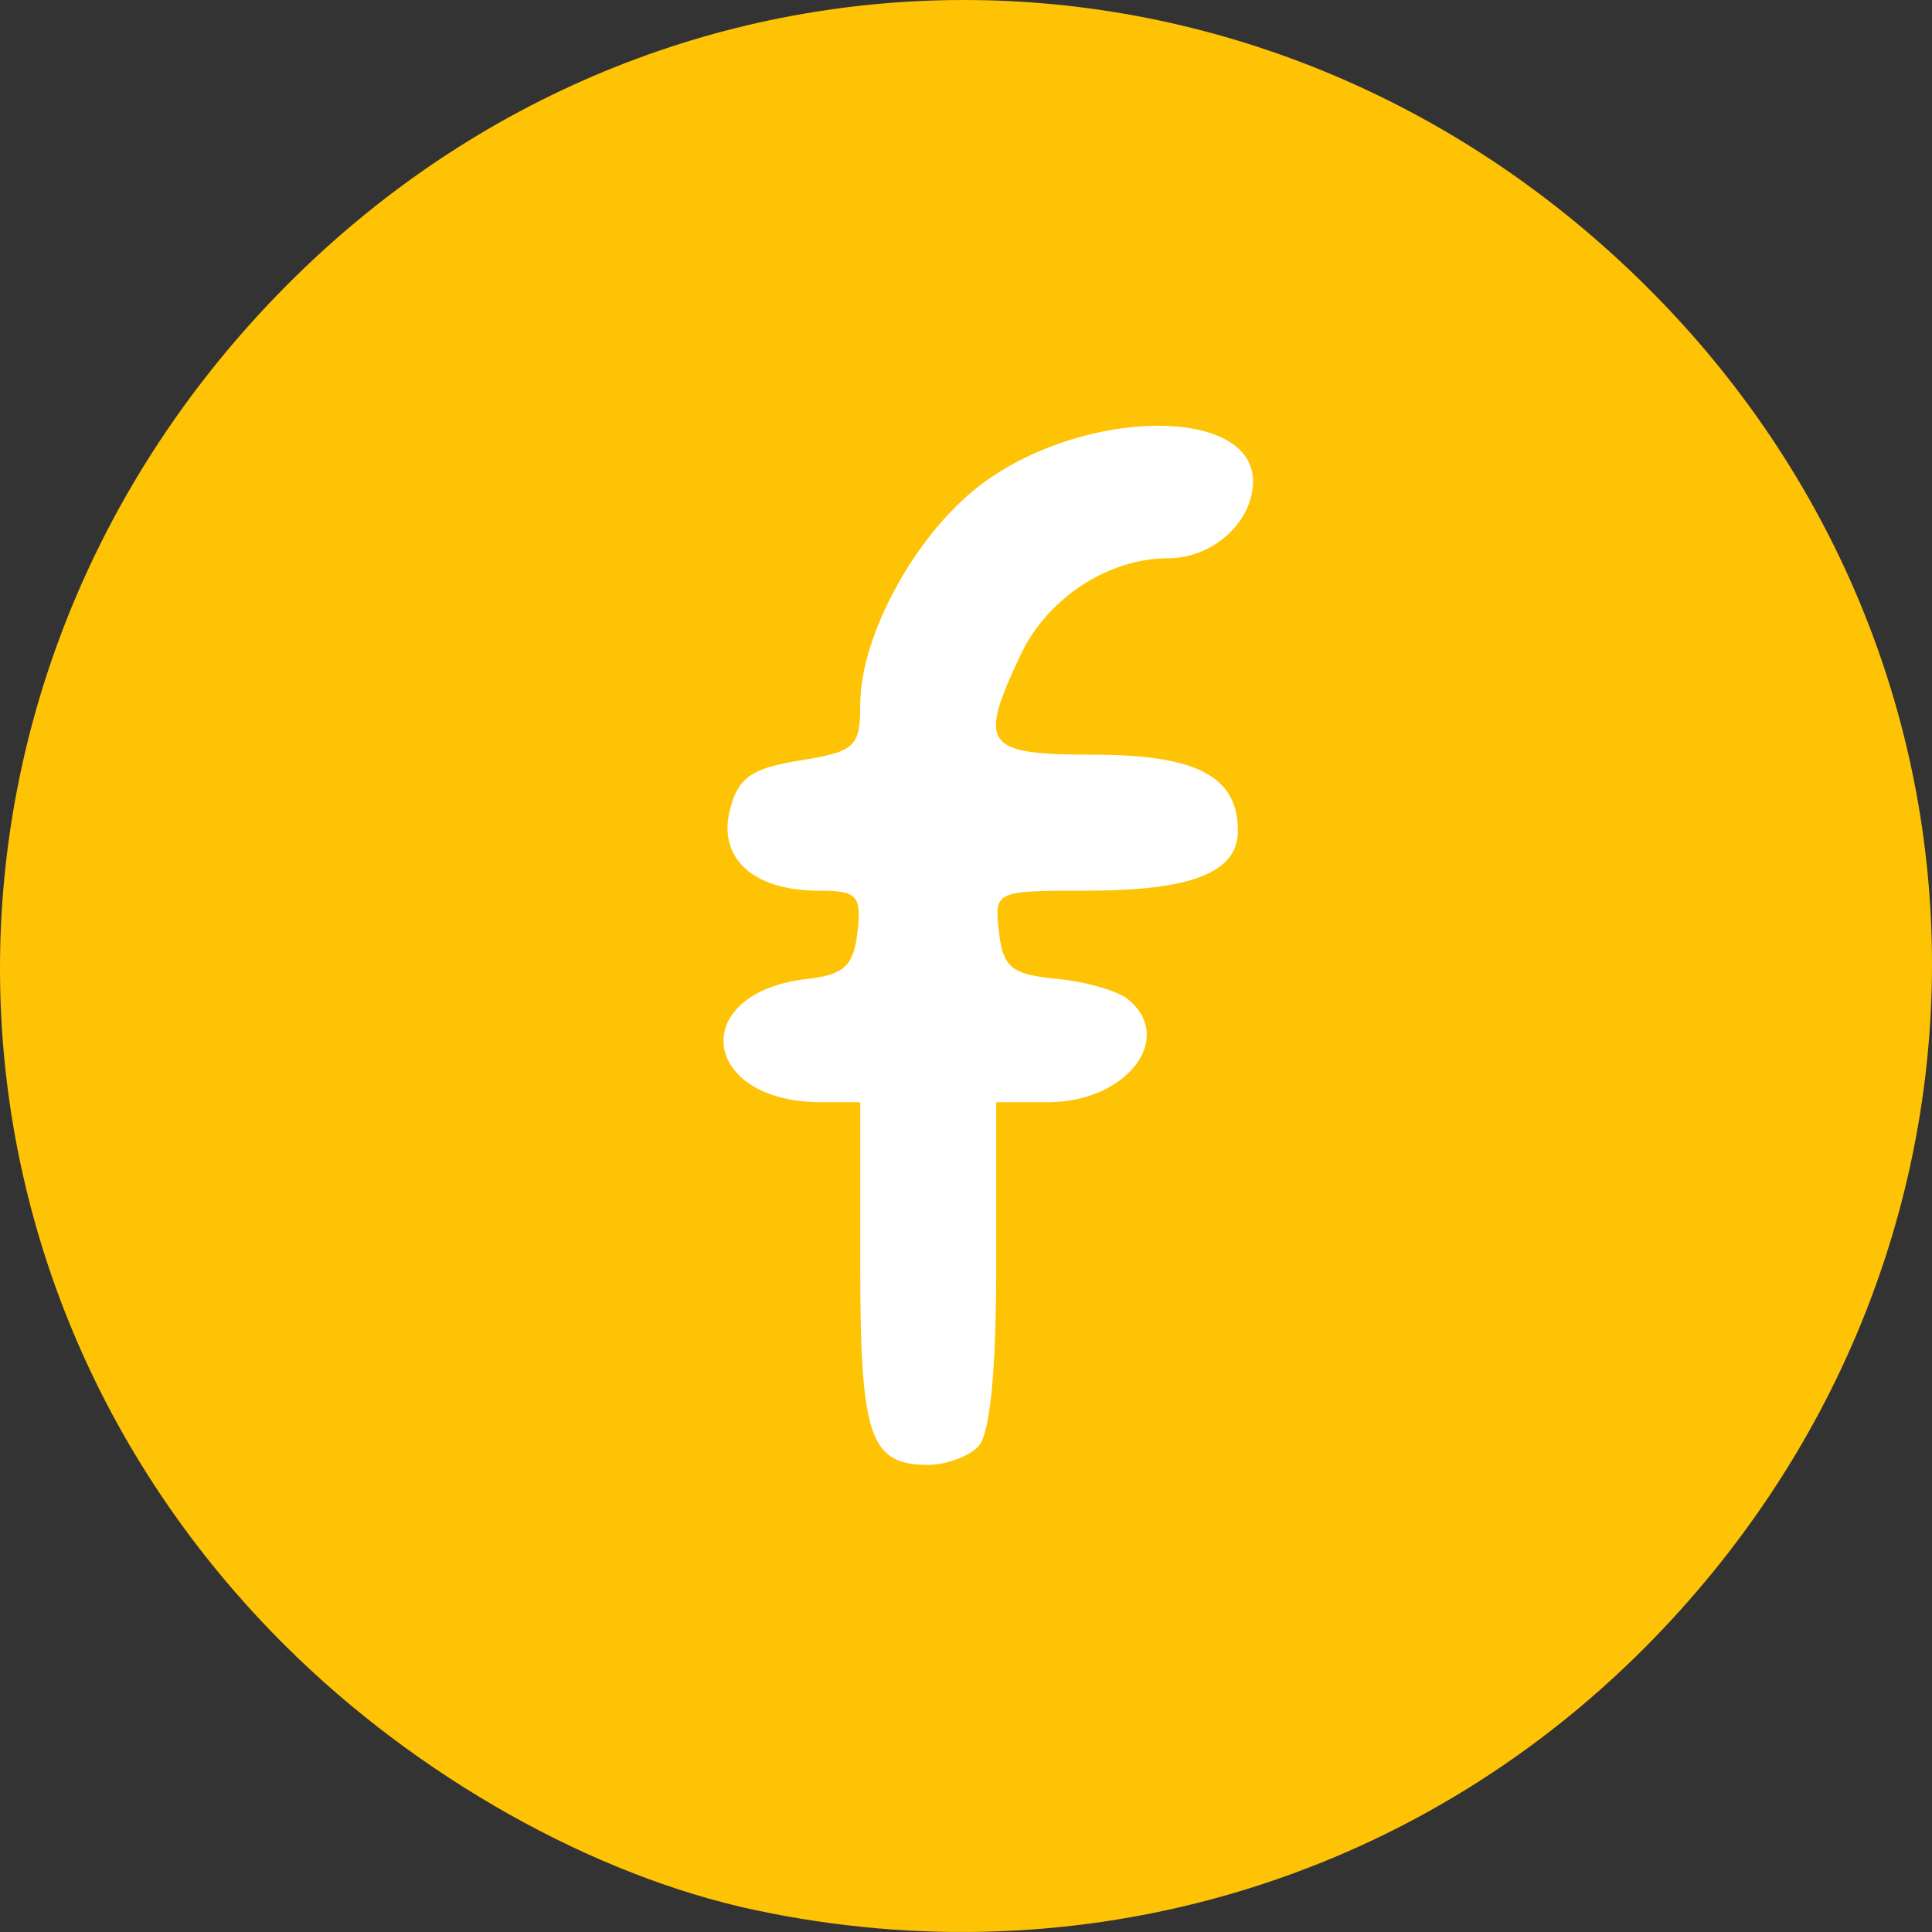 <?xml version="1.0" encoding="UTF-8" standalone="no"?>
<svg
   width="128"
   height="128"
   viewBox="0 0 256 256"
   version="1.1"
   id="svg6"
   sodipodi:docname="rflixx.svg"
   inkscape:version="1.1.2 (b8e25be833, 2022-02-05)"
   xmlns:inkscape="http://www.inkscape.org/namespaces/inkscape"
   xmlns:sodipodi="http://sodipodi.sourceforge.net/DTD/sodipodi-0.dtd"
   xmlns="http://www.w3.org/2000/svg"
   xmlns:svg="http://www.w3.org/2000/svg">
  <rect x="0" y="0" width="256" height="256" fill="#333333" stroke="none"/>
  <defs
     id="defs10">
    <radialGradient
       id="paint0_radial"
       cx="0"
       cy="0"
       r="1"
       gradientUnits="userSpaceOnUse"
       gradientTransform="matrix(0,-87.408,114.237,0,127.941,219.984)">
      <stop
         offset="0.204"
         stop-color="#56F2FF"
         id="stop12" />
      <stop
         offset="1"
         stop-color="#4A8CEA"
         id="stop14" />
    </radialGradient>
    <radialGradient
       id="paint1_radial"
       cx="0"
       cy="0"
       r="1"
       gradientUnits="userSpaceOnUse"
       gradientTransform="matrix(-0.074,26.461,-50.097,-0.141,128.018,135.236)">
      <stop
         stop-color="#EEFF83"
         id="stop17" />
      <stop
         offset="0.69"
         stop-color="#5699EC"
         id="stop19" />
    </radialGradient>
    <radialGradient
       id="paint2_diamond"
       cx="0"
       cy="0"
       r="1"
       gradientUnits="userSpaceOnUse"
       gradientTransform="matrix(-0.086,30.83,-58.131,-0.162,128,146.543)">
      <stop
         stop-color="#56F2FF"
         id="stop22" />
      <stop
         offset="1"
         stop-color="#5699EC"
         id="stop24" />
    </radialGradient>
    <linearGradient
       id="paint3_linear"
       x1="191.385"
       y1="0.098"
       x2="191.385"
       y2="272.176"
       gradientUnits="userSpaceOnUse"
       gradientTransform="matrix(0.5,0.172,0.153,-0.444,1.437,130.958)">
      <stop
         offset="0.377"
         stop-color="#FFE336"
         id="stop27" />
      <stop
         offset="1"
         stop-color="#13C0B6"
         stop-opacity="0.7"
         id="stop29" />
    </linearGradient>
    <linearGradient
       id="paint4_linear"
       x1="320.672"
       y1="0"
       x2="320.672"
       y2="272.189"
       gradientUnits="userSpaceOnUse"
       gradientTransform="matrix(0.501,0,0,0.47,-44.634,74.126)">
      <stop
         offset="0.409"
         stop-color="#FF7F72"
         id="stop32" />
      <stop
         offset="1"
         stop-color="#2978EF"
         stop-opacity="0.7"
         id="stop34" />
    </linearGradient>
  </defs>
  <sodipodi:namedview
     id="namedview8"
     pagecolor="#ffffff"
     bordercolor="#999999"
     borderopacity="1"
     inkscape:pageshadow="0"
     inkscape:pageopacity="0"
     inkscape:pagecheckerboard="0"
     showgrid="false"
     fit-margin-top="0"
     fit-margin-left="0"
     fit-margin-right="0"
     fit-margin-bottom="0"
     inkscape:zoom="2.8284271"
     inkscape:cx="45.078058"
     inkscape:cy="54.270446"
     inkscape:window-width="1280"
     inkscape:window-height="658"
     inkscape:window-x="-6"
     inkscape:window-y="-6"
     inkscape:window-maximized="1"
     inkscape:current-layer="svg6" />
  <ellipse
     cx="128"
     cy="128"
     fill="#ffffff"
     id="circle2"
     style="fill:#ffffff;fill-opacity:1;stroke-width:0.846"
     rx="109.359"
     ry="107.261" />
  <path
     style="fill:#fec304;stroke-width:2.002"
     d="M 99.975,253.077 C 78.507,248.491 55.298,235.436 37.887,218.152 -12.634,168.001 -12.628,88.82 37.899,37.896 c 50.139,-50.532 129.302,-50.527 180.214,0.013 50.521,50.151 50.515,129.332 -0.012,180.256 -30.944,31.186 -74.837,44.159 -118.126,34.912 z m 29.626,-61.375 c 1.572,-1.572 2.402,-9.878 2.402,-24.027 v -21.624 h 6.863 c 10.337,0 16.912,-8.404 10.644,-13.607 -1.381,-1.146 -5.659,-2.383 -9.508,-2.748 -5.948,-0.565 -7.093,-1.49 -7.632,-6.17 -0.63,-5.477 -0.568,-5.506 11.642,-5.506 13.915,0 20.019,-2.42 20.019,-7.936 0,-7.207 -5.465,-10.084 -19.16,-10.084 -14.469,0 -15.336,-1.202 -9.596,-13.301 3.542,-7.465 11.607,-12.728 19.506,-12.728 5.945,0 11.252,-4.81 11.252,-10.197 0,-9.863 -21.933,-9.799 -35.601,0.104 -8.78,6.362 -16.445,20.108 -16.445,29.491 0,5.587 -0.694,6.231 -7.974,7.395 -6.465,1.034 -8.225,2.278 -9.303,6.574 -1.607,6.404 3.114,10.683 11.787,10.683 5.098,0 5.683,0.629 5.122,5.506 -0.512,4.454 -1.781,5.636 -6.639,6.184 -15.912,1.796 -14.247,16.341 1.87,16.341 h 5.136 v 21.624 c 0,22.72 1.264,26.43 9.008,26.43 2.312,0 5.285,-1.081 6.606,-2.403 z"
     id="path1457" />
</svg>
